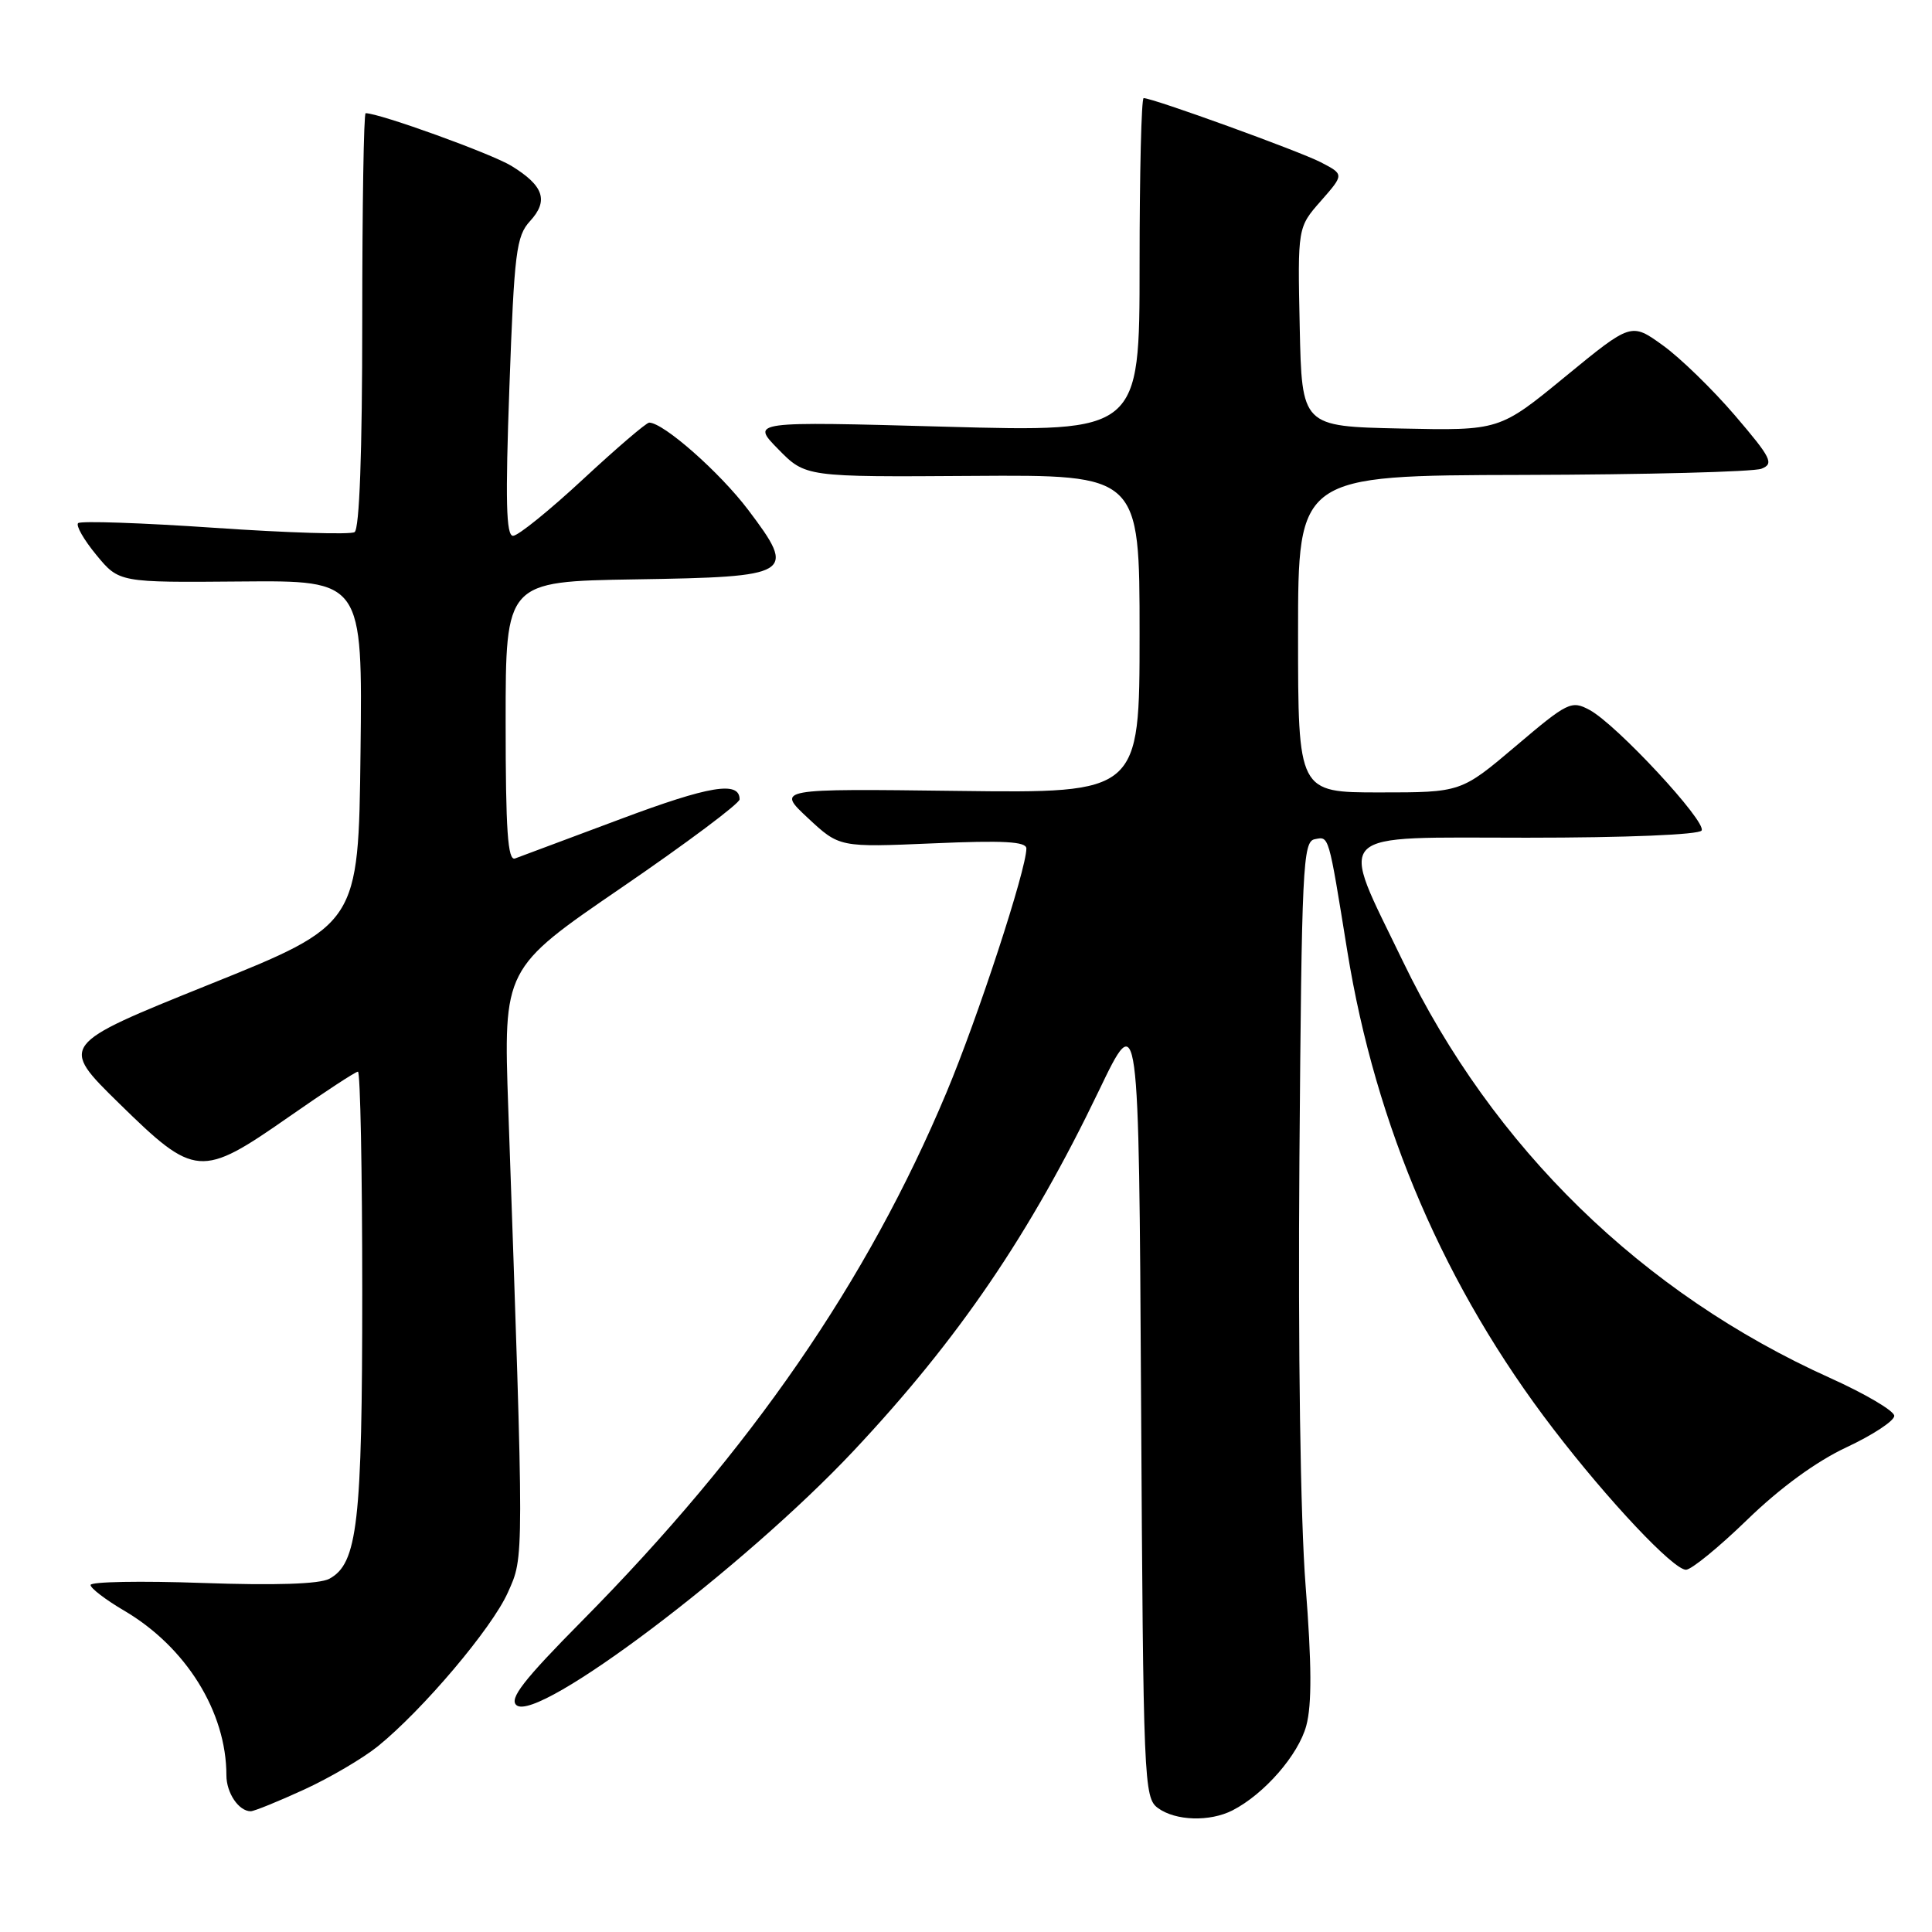<?xml version="1.0" encoding="UTF-8" standalone="no"?>
<!DOCTYPE svg PUBLIC "-//W3C//DTD SVG 1.1//EN" "http://www.w3.org/Graphics/SVG/1.1/DTD/svg11.dtd" >
<svg xmlns="http://www.w3.org/2000/svg" xmlns:xlink="http://www.w3.org/1999/xlink" version="1.1" viewBox="0 0 256 256">
 <g >
 <path fill="currentColor"
d=" M 163.32 239.88 C 167.53 237.72 172.05 232.53 173.09 228.66 C 173.84 225.89 173.81 220.48 173.00 210.13 C 172.31 201.28 171.99 178.91 172.18 153.51 C 172.48 114.80 172.63 111.50 174.21 111.20 C 176.12 110.83 176.00 110.40 178.52 126.00 C 182.28 149.28 191.50 170.67 205.82 189.34 C 213.13 198.88 221.73 208.00 223.40 208.00 C 224.11 208.00 227.77 205.01 231.53 201.36 C 235.87 197.15 240.67 193.64 244.68 191.77 C 248.16 190.14 251.00 188.27 251.00 187.61 C 251.00 186.95 247.16 184.69 242.48 182.58 C 217.59 171.37 197.80 152.07 185.90 127.40 C 177.37 109.71 176.08 111.00 202.32 111.00 C 215.50 111.00 225.13 110.60 225.47 110.05 C 226.18 108.90 214.17 95.96 210.62 94.07 C 208.22 92.78 207.73 93.02 200.85 98.86 C 193.60 105.00 193.60 105.00 182.80 105.00 C 172.00 105.00 172.00 105.00 172.00 84.00 C 172.00 63.00 172.00 63.00 201.75 62.93 C 218.11 62.89 232.35 62.52 233.40 62.11 C 235.09 61.45 234.72 60.70 229.90 55.06 C 226.93 51.59 222.62 47.40 220.32 45.75 C 216.14 42.74 216.14 42.74 207.41 49.90 C 198.69 57.06 198.69 57.06 185.59 56.78 C 172.50 56.50 172.50 56.50 172.22 43.32 C 171.94 30.13 171.94 30.13 175.03 26.62 C 178.11 23.11 178.11 23.11 175.01 21.50 C 172.14 20.02 152.77 13.00 151.54 13.00 C 151.24 13.00 151.00 22.96 151.00 35.12 C 151.00 57.25 151.00 57.25 125.25 56.54 C 99.50 55.83 99.50 55.83 103.12 59.52 C 106.74 63.21 106.74 63.21 128.87 63.06 C 151.00 62.91 151.00 62.91 151.00 84.00 C 151.00 105.10 151.00 105.10 126.94 104.80 C 102.88 104.50 102.88 104.50 107.05 108.39 C 111.22 112.28 111.22 112.28 123.61 111.75 C 132.98 111.34 136.00 111.51 136.00 112.43 C 136.00 115.21 129.58 134.83 125.41 144.77 C 114.94 169.76 99.50 192.15 77.15 214.75 C 69.35 222.63 67.43 225.11 68.44 225.95 C 71.28 228.31 98.61 207.68 113.12 192.23 C 127.03 177.41 136.46 163.57 145.62 144.50 C 150.90 133.50 150.90 133.50 151.20 185.83 C 151.49 236.30 151.57 238.21 153.44 239.58 C 155.77 241.28 160.31 241.42 163.32 239.88 Z  M 40.27 237.14 C 43.70 235.57 48.10 232.98 50.07 231.39 C 56.06 226.53 65.18 215.75 67.29 211.02 C 69.46 206.17 69.46 207.51 67.35 146.91 C 66.70 128.33 66.70 128.33 82.35 117.62 C 90.96 111.73 98.00 106.46 98.00 105.92 C 98.00 103.45 94.01 104.11 82.22 108.53 C 75.22 111.15 68.94 113.50 68.25 113.75 C 67.28 114.11 67.00 110.08 67.00 95.63 C 67.00 77.05 67.00 77.05 84.14 76.77 C 105.11 76.44 105.61 76.13 99.13 67.55 C 95.37 62.58 87.91 56.00 86.02 56.00 C 85.64 56.00 81.70 59.38 77.26 63.50 C 72.82 67.62 68.65 71.00 67.98 71.00 C 67.06 71.00 66.95 66.36 67.50 51.25 C 68.14 33.40 68.41 31.29 70.23 29.30 C 72.72 26.59 72.06 24.62 67.78 21.99 C 65.15 20.37 50.30 15.00 48.45 15.00 C 48.20 15.00 48.00 27.35 48.00 42.44 C 48.00 60.00 47.63 70.11 46.98 70.51 C 46.42 70.86 38.08 70.60 28.45 69.94 C 18.81 69.28 10.67 69.00 10.35 69.32 C 10.03 69.64 11.12 71.54 12.77 73.54 C 15.78 77.19 15.78 77.19 31.91 77.05 C 48.04 76.91 48.04 76.91 47.77 99.71 C 47.50 122.50 47.50 122.50 27.68 130.47 C 7.87 138.45 7.87 138.45 15.80 146.22 C 25.83 156.05 26.62 156.12 38.26 148.00 C 42.99 144.70 47.11 142.00 47.43 142.00 C 47.74 142.00 48.00 155.11 48.00 171.13 C 48.00 201.81 47.38 207.19 43.63 209.20 C 42.31 209.90 36.48 210.09 26.81 209.75 C 18.66 209.46 12.00 209.58 12.00 210.02 C 12.00 210.45 13.99 211.97 16.42 213.40 C 24.65 218.22 30.00 226.83 30.00 235.24 C 30.00 237.58 31.64 240.00 33.22 240.00 C 33.67 240.00 36.85 238.71 40.27 237.14 Z "/>
</g>
</svg>